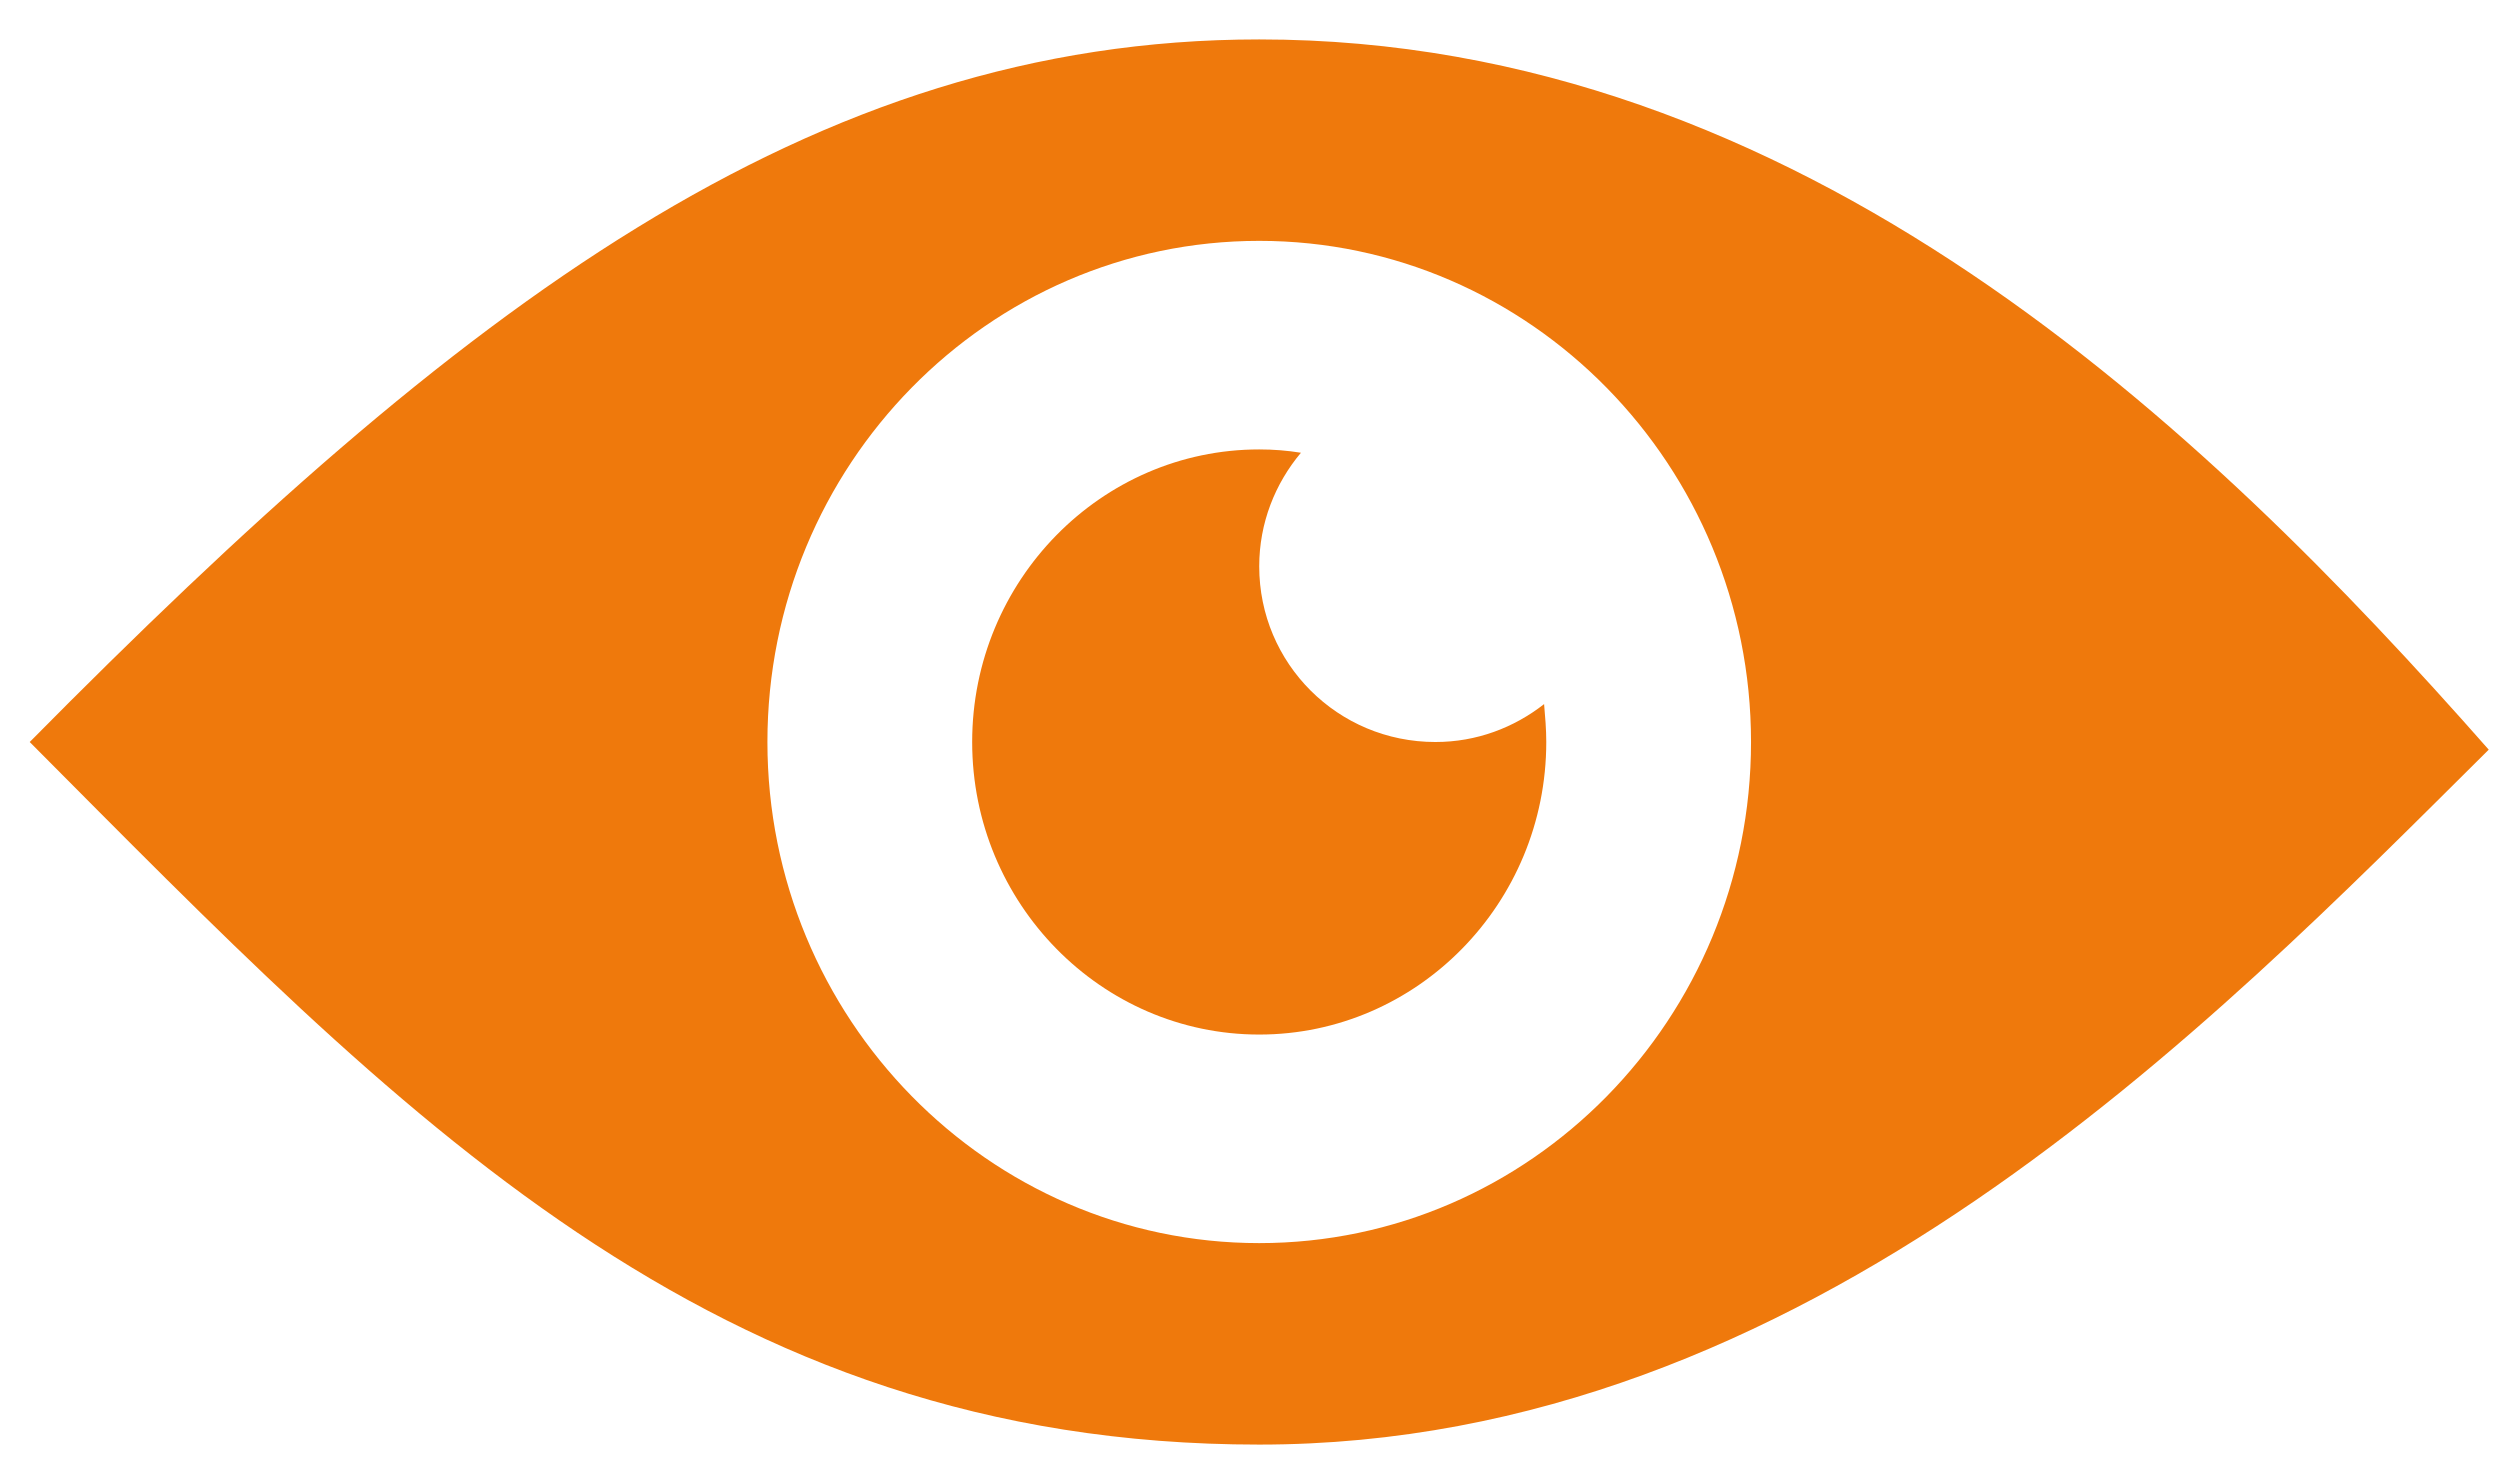 <svg width="61" height="36" viewBox="0 0 61 36" fill="none" xmlns="http://www.w3.org/2000/svg">
<path d="M30.725 0.962C19.756 0.962 11.212 7.497 0.725 18.105C9.752 27.172 17.332 35.248 30.725 35.248C44.104 35.248 53.948 25.015 60.725 18.292C53.788 10.417 43.957 0.962 30.725 0.962ZM30.725 30.332C24.109 30.332 18.725 24.841 18.725 18.105C18.725 11.355 24.109 5.877 30.725 5.877C37.341 5.877 42.725 11.368 42.725 18.105C42.725 24.855 37.341 30.332 30.725 30.332Z" fill="#EF790C"/>
<path d="M30.725 13.819C30.725 12.761 31.113 11.797 31.743 11.047C31.408 10.993 31.073 10.966 30.725 10.966C26.868 10.966 23.721 14.167 23.721 18.105C23.721 22.042 26.868 25.243 30.725 25.243C34.582 25.243 37.729 22.042 37.729 18.105C37.729 17.797 37.703 17.488 37.676 17.18C36.939 17.756 36.029 18.105 35.024 18.105C32.64 18.105 30.725 16.189 30.725 13.819Z" fill="#EF790C"/>
</svg>
